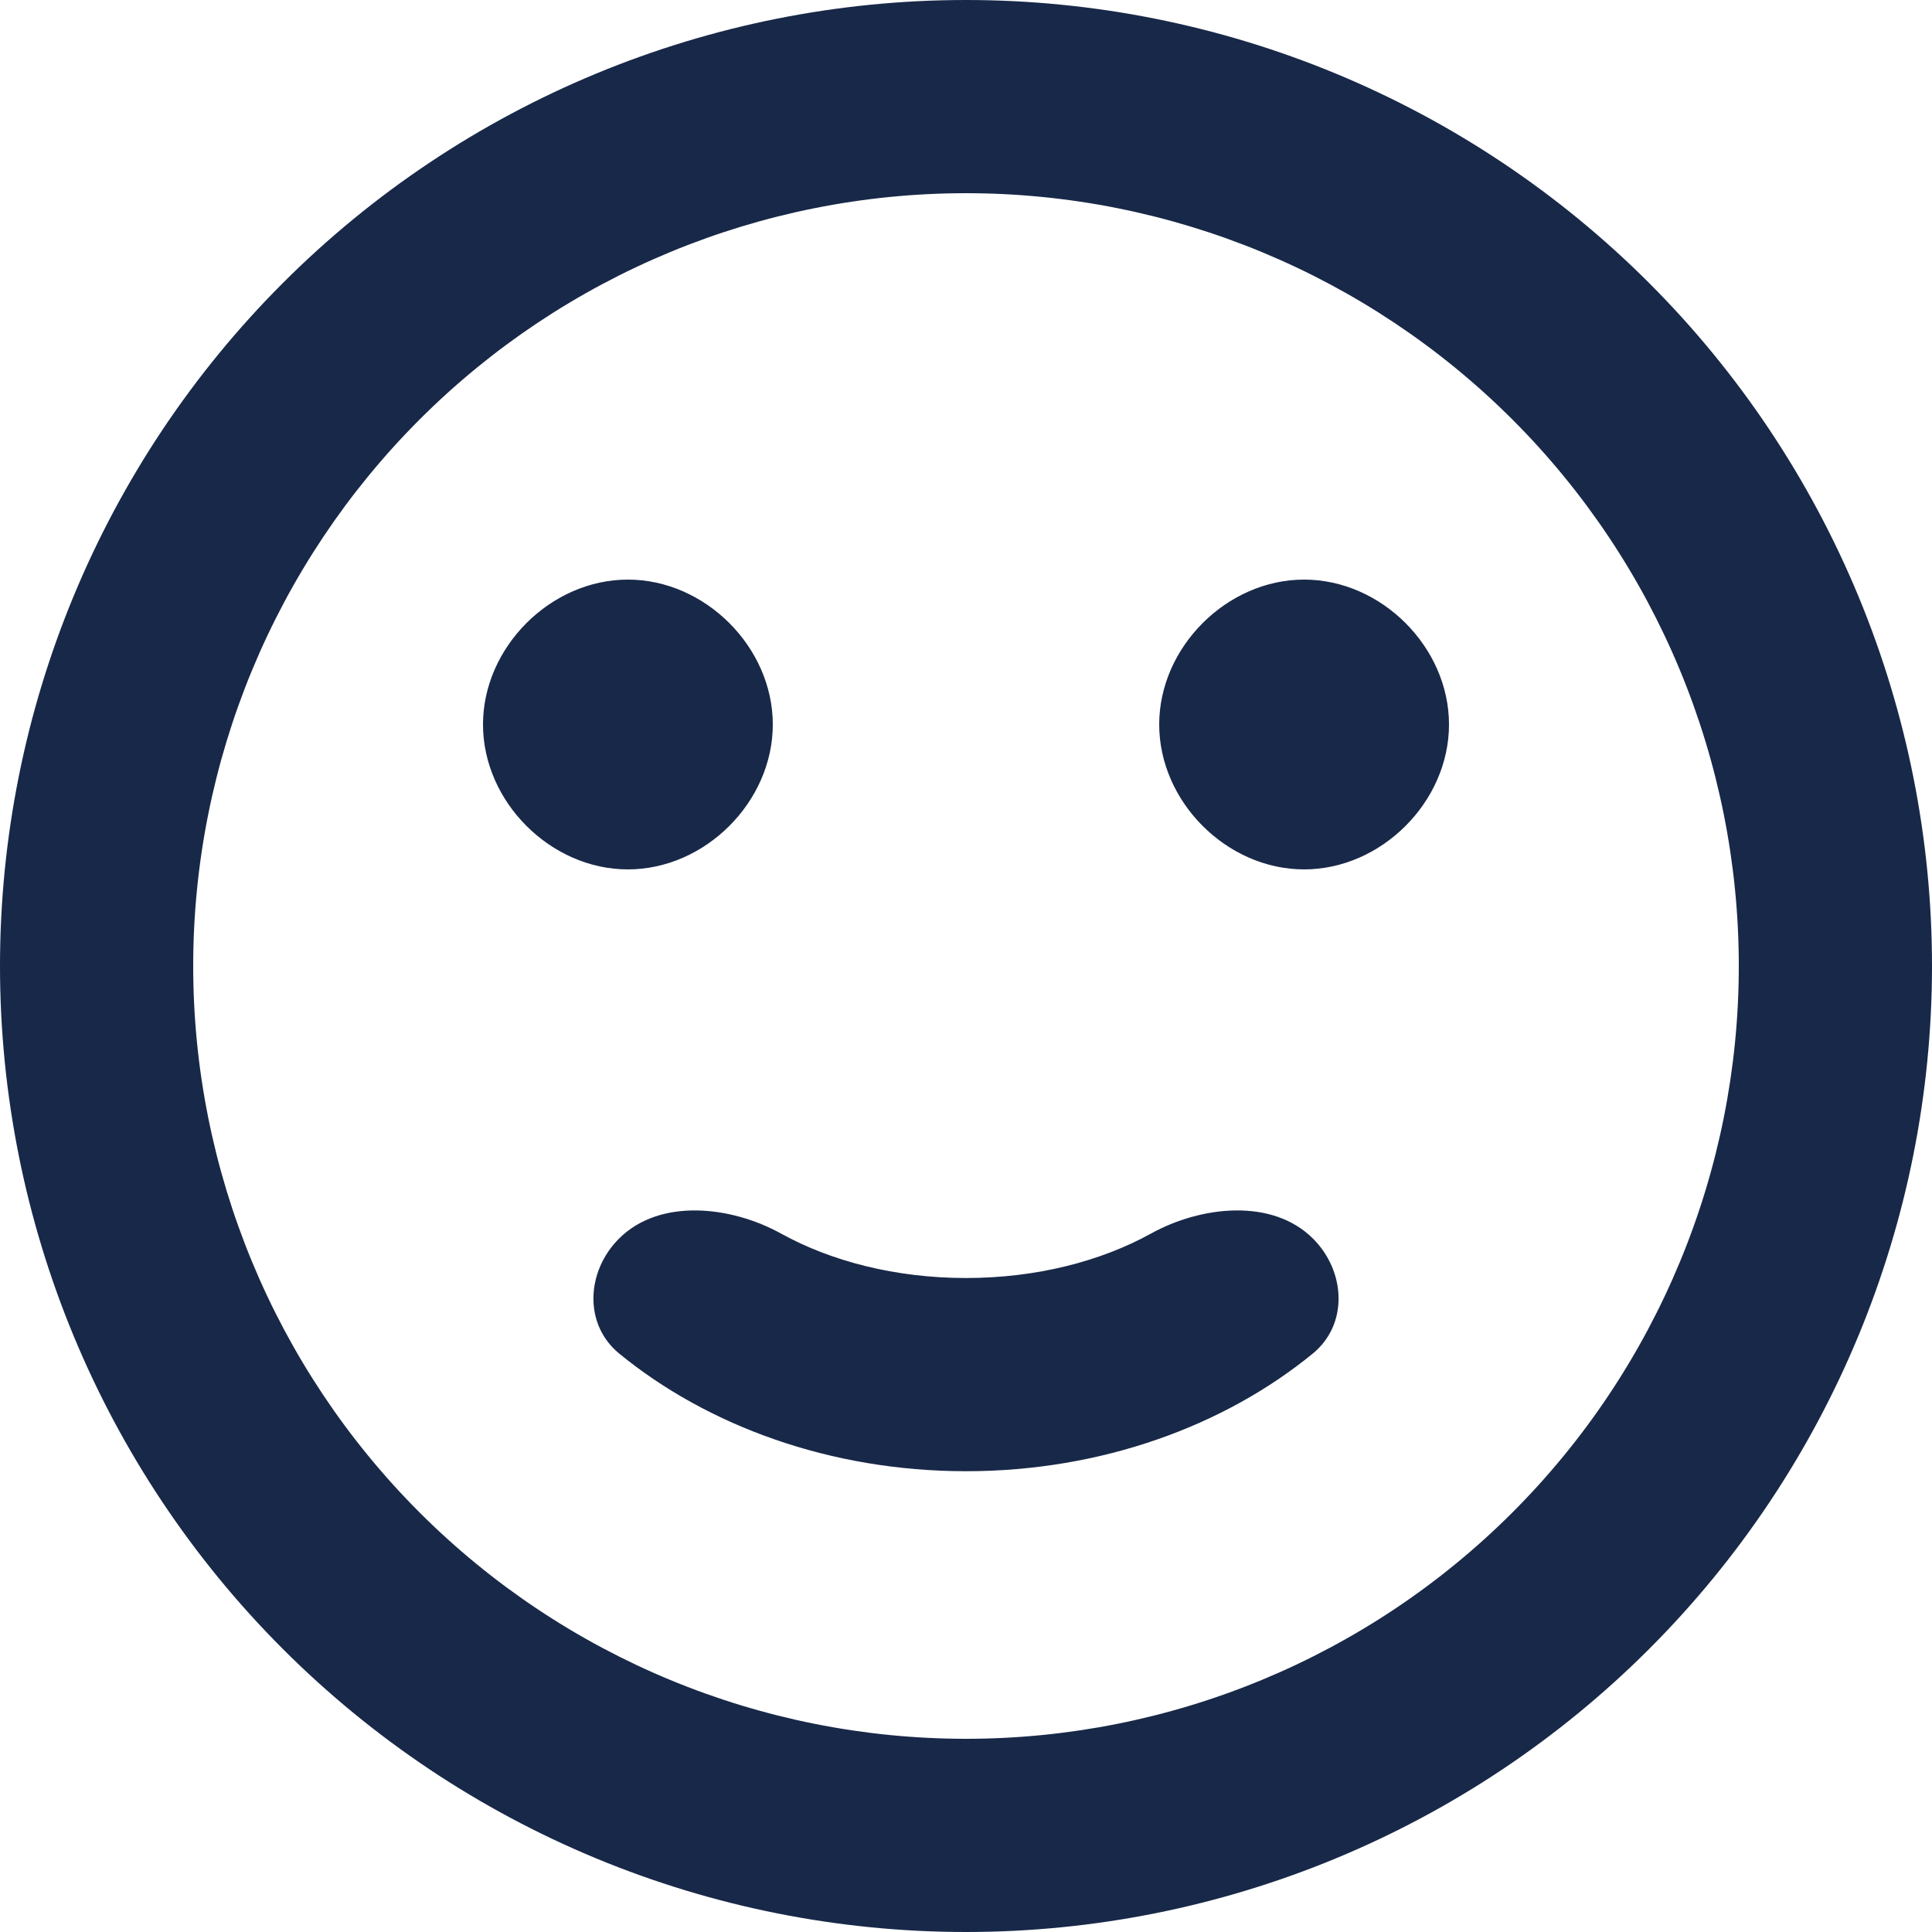 <svg width="214" height="214" viewBox="0 0 214 214" fill="none" xmlns="http://www.w3.org/2000/svg">
<path d="M192.6 107C192.6 84.297 183.581 62.525 167.528 46.472C151.475 30.419 129.703 21.4 107 21.4C84.297 21.4 62.525 30.419 46.472 46.472C30.419 62.525 21.4 84.297 21.4 107C21.4 129.703 30.419 151.475 46.472 167.528C62.525 183.581 84.297 192.6 107 192.6C129.703 192.6 151.475 183.581 167.528 167.528C183.581 151.475 192.6 129.703 192.6 107ZM214 107C214 135.378 202.727 162.594 182.66 182.66C162.594 202.727 135.378 214 107 214C92.949 214 79.035 211.232 66.053 205.855C53.071 200.478 41.275 192.596 31.34 182.66C11.273 162.594 0 135.378 0 107C0 78.622 11.273 51.406 31.34 31.34C51.406 11.273 78.622 0 107 0C121.051 0 134.965 2.768 147.947 8.145C160.929 13.522 172.725 21.404 182.66 31.34C192.596 41.275 200.478 53.071 205.855 66.053C211.232 79.035 214 92.949 214 107ZM85.6 80.25C85.6 88.81 78.11 96.3 69.55 96.3C60.99 96.3 53.5 88.81 53.5 80.25C53.5 71.69 60.99 64.2 69.55 64.2C78.11 64.2 85.6 71.69 85.6 80.25ZM160.5 80.25C160.5 88.81 153.01 96.3 144.45 96.3C135.89 96.3 128.4 88.81 128.4 80.25C128.4 71.69 135.89 64.2 144.45 64.2C153.01 64.2 160.5 71.69 160.5 80.25ZM107 162.961C91.95 162.961 78.351 157.915 68.593 149.934C64.629 146.692 64.939 140.822 68.56 137.201V137.201C73.063 132.698 80.941 133.558 86.513 136.638C92.068 139.708 99.207 141.561 107 141.561C114.793 141.561 121.932 139.708 127.487 136.638C133.059 133.558 140.937 132.698 145.44 137.201V137.201C149.061 140.822 149.371 146.692 145.407 149.934C135.649 157.915 122.05 162.961 107 162.961Z" fill="#182848"/>
</svg>
